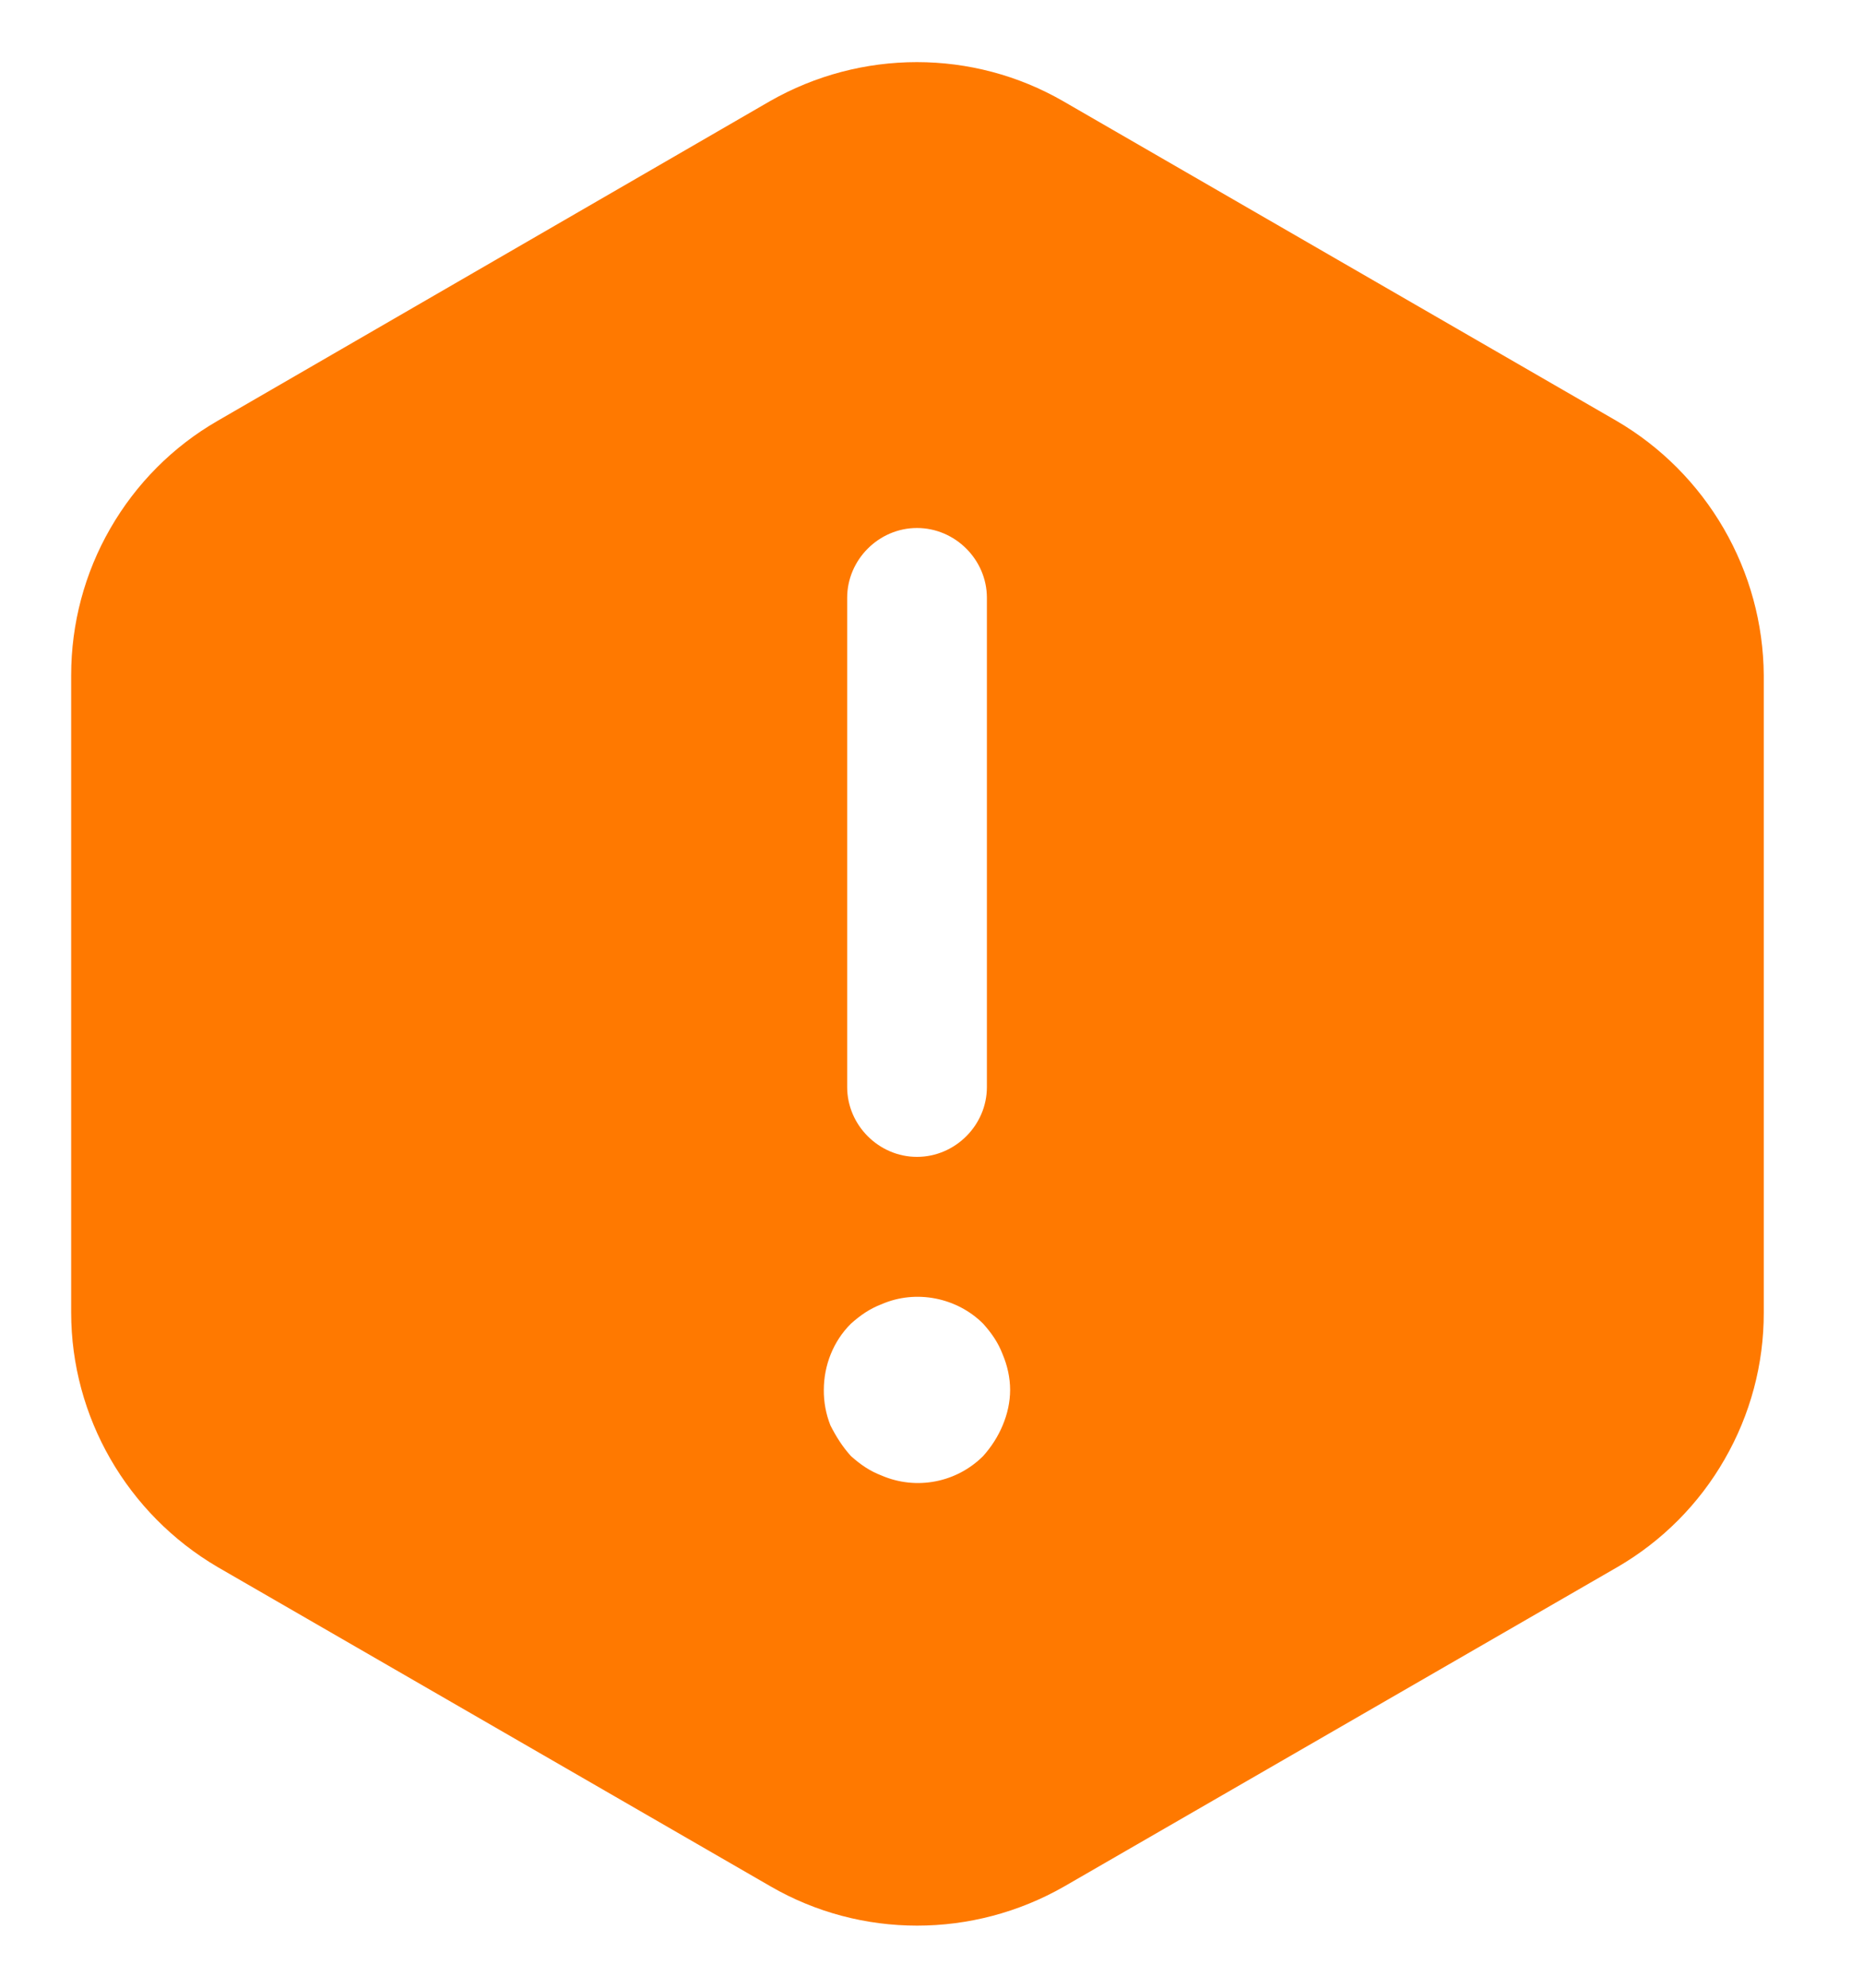 <svg width="15" height="16" viewBox="0 0 15 16" fill="none" xmlns="http://www.w3.org/2000/svg">
<path d="M13.016 3.388L8.561 0.815C7.833 0.395 6.933 0.395 6.198 0.815L1.751 3.388C1.392 3.595 1.095 3.894 0.888 4.254C0.681 4.613 0.573 5.02 0.573 5.435V10.565C0.573 11.405 1.023 12.185 1.751 12.613L6.206 15.185C6.933 15.605 7.833 15.605 8.568 15.185L13.024 12.613C13.382 12.405 13.68 12.106 13.886 11.746C14.093 11.387 14.202 10.98 14.201 10.565V5.435C14.198 5.02 14.087 4.614 13.879 4.255C13.671 3.896 13.374 3.597 13.016 3.388ZM6.821 4.812C6.821 4.505 7.076 4.25 7.383 4.25C7.691 4.25 7.946 4.505 7.946 4.812V8.75C7.946 9.057 7.691 9.312 7.383 9.312C7.076 9.312 6.821 9.057 6.821 8.75V4.812ZM8.073 11.473C8.036 11.562 7.983 11.645 7.916 11.72C7.811 11.825 7.677 11.896 7.531 11.924C7.386 11.952 7.235 11.936 7.098 11.877C7.001 11.84 6.926 11.787 6.851 11.72C6.783 11.645 6.731 11.562 6.686 11.473C6.65 11.382 6.632 11.285 6.633 11.188C6.633 10.992 6.708 10.797 6.851 10.655C6.926 10.588 7.001 10.535 7.098 10.498C7.376 10.377 7.706 10.445 7.916 10.655C7.983 10.73 8.036 10.805 8.073 10.902C8.111 10.992 8.133 11.09 8.133 11.188C8.133 11.285 8.111 11.383 8.073 11.473Z" fill="#FF7900"/>
</svg>
